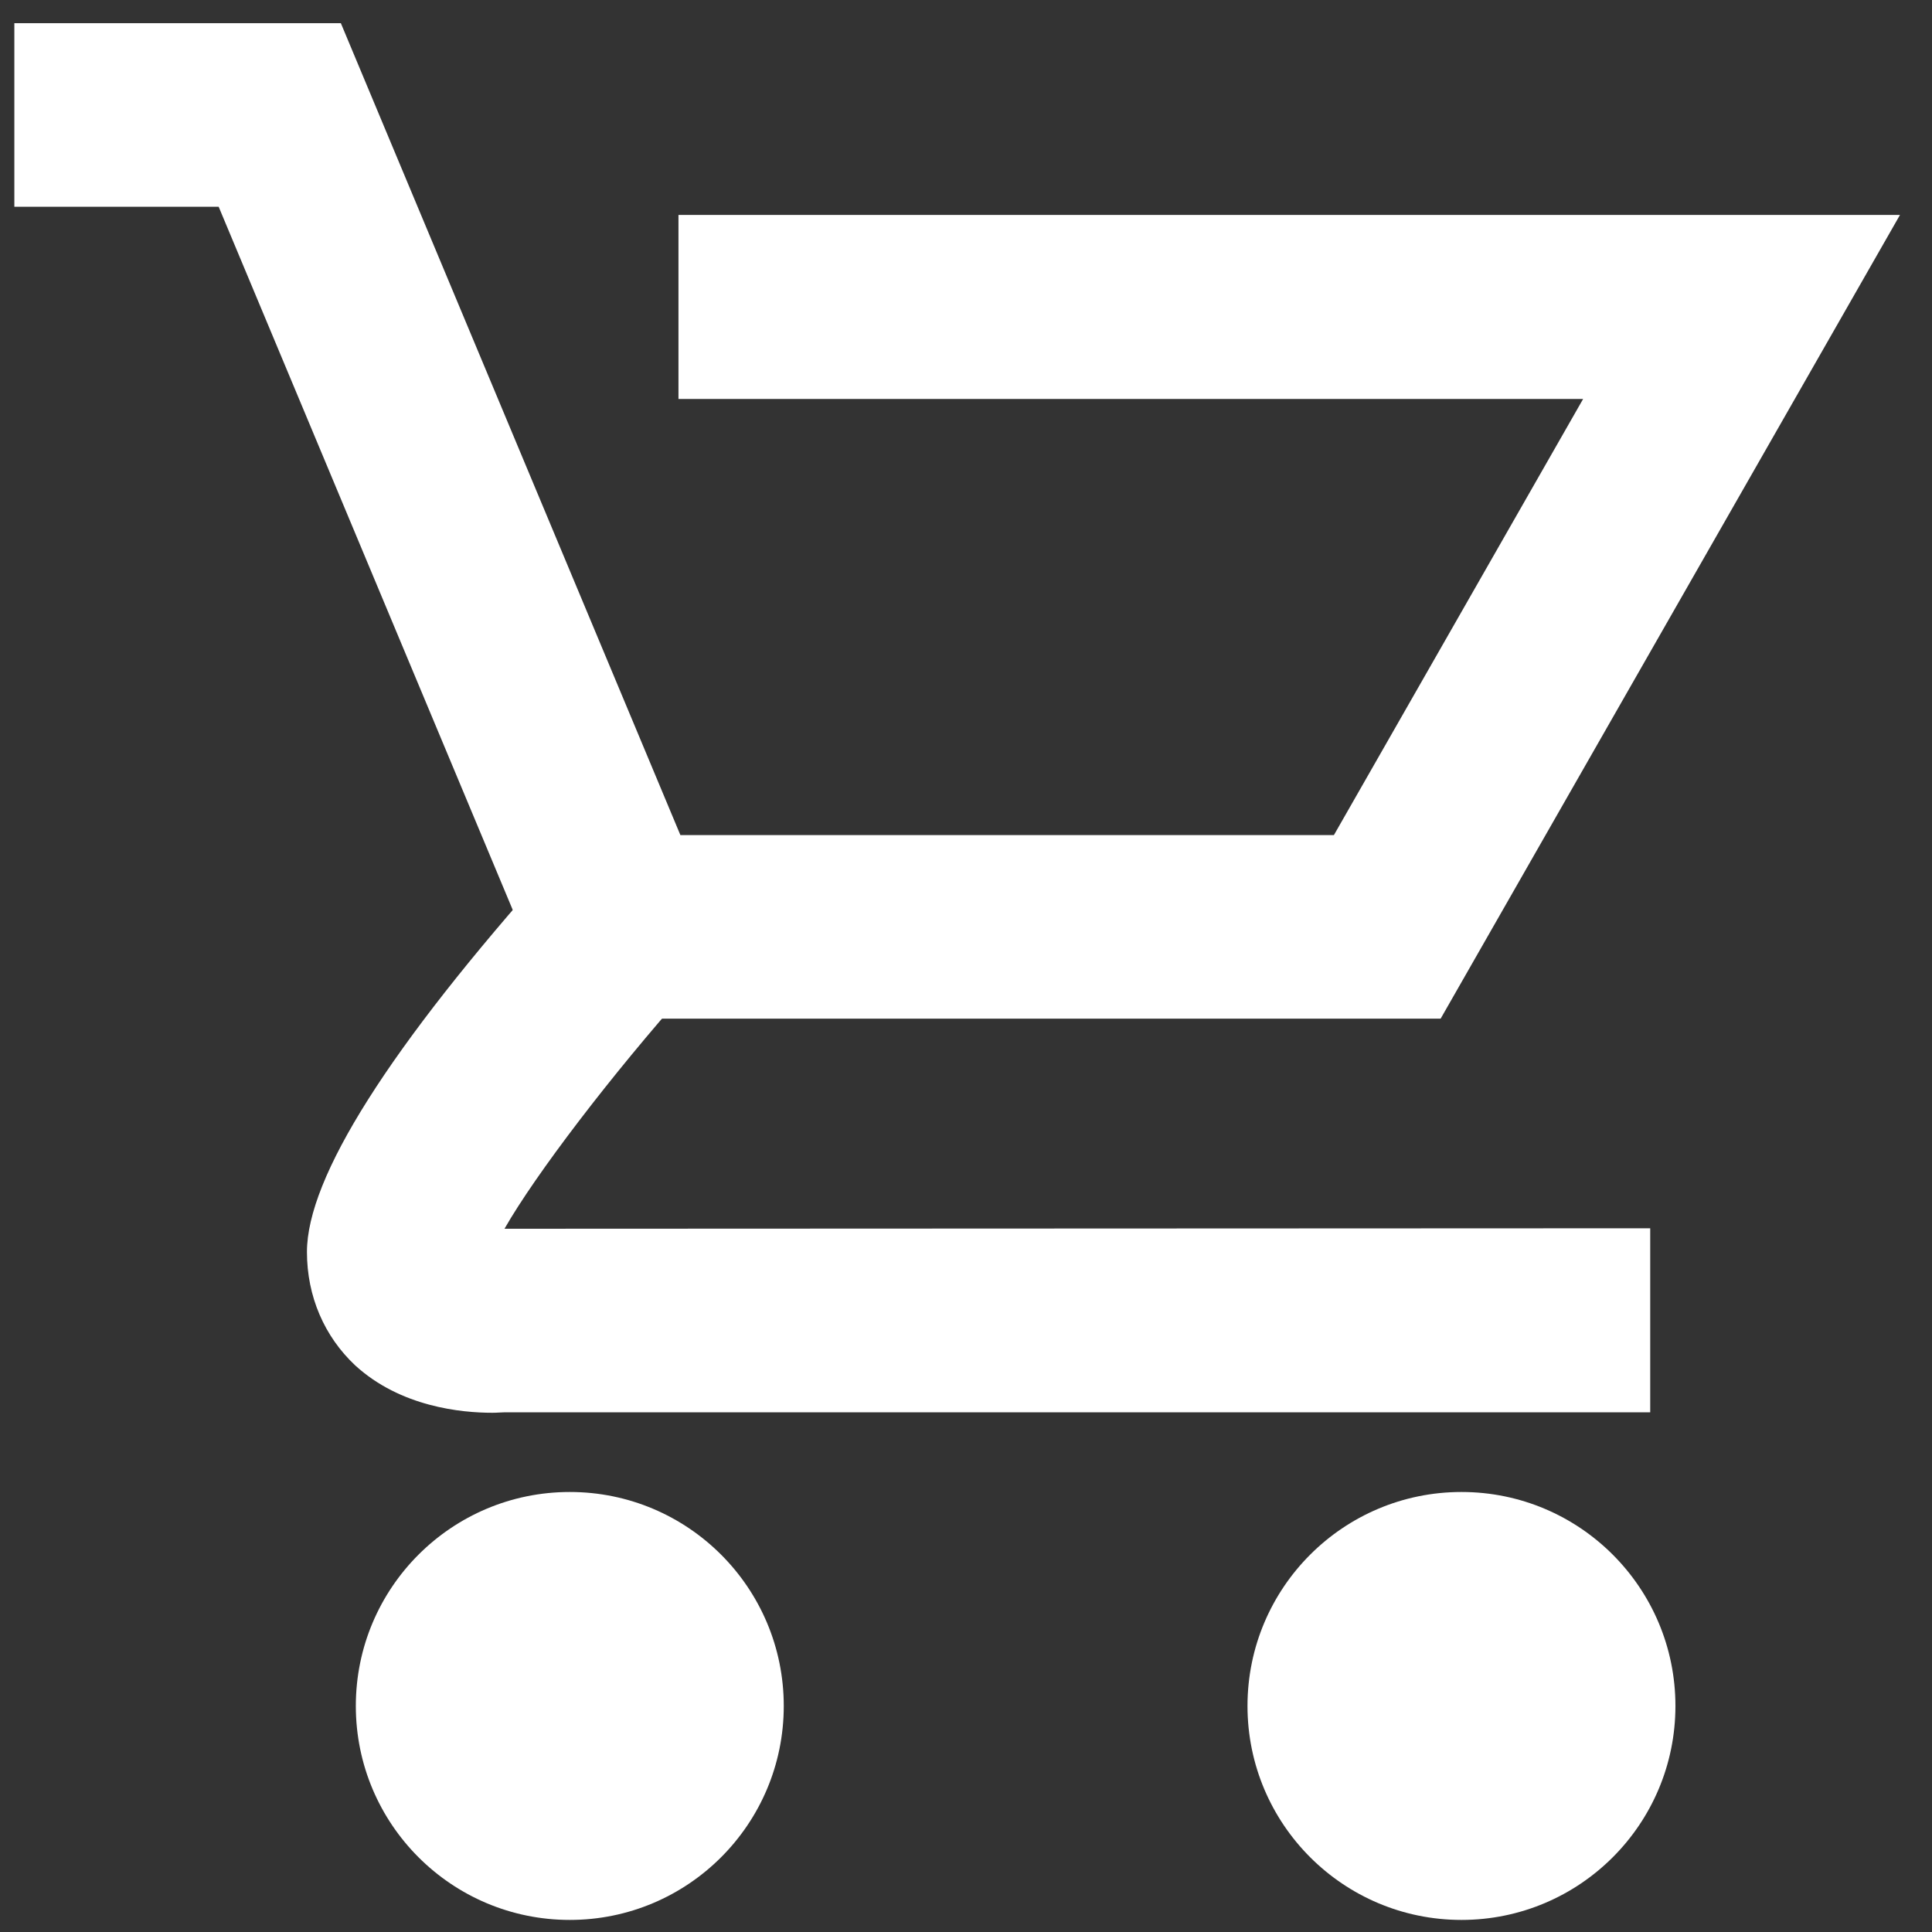<svg width="40" height="40" viewBox="0 0 40 40" fill="none" xmlns="http://www.w3.org/2000/svg">
<rect x="0" y="0" width="40" height="40" fill="#333333" stroke="none"/>
<path d="M29.827 21.09H11.557L4.527 4.28H0.297V0.48H7.057L14.087 17.29H27.617L32.777 8.26H14.047V4.45H39.337L29.827 21.09Z" fill="white"/>
<path d="M10.195 29.25C9.555 29.25 8.295 29.13 7.355 28.27C6.715 27.67 6.355 26.84 6.355 25.92C6.355 24.38 8.056 21.69 11.415 17.93L14.255 20.46C12.646 22.27 11.085 24.32 10.445 25.44L34.166 25.43V29.24H10.455C10.385 29.24 10.295 29.25 10.195 29.25Z" fill="white"/>
<path d="M30.258 39.75C32.705 39.75 34.688 37.767 34.688 35.32C34.688 32.873 32.705 30.89 30.258 30.89C27.812 30.89 25.828 32.873 25.828 35.32C25.828 37.767 27.812 39.75 30.258 39.75Z" fill="white"/>
<path d="M11.797 39.75C14.244 39.75 16.227 37.767 16.227 35.32C16.227 32.873 14.244 30.89 11.797 30.89C9.351 30.89 7.367 32.873 7.367 35.32C7.367 37.767 9.351 39.75 11.797 39.75Z" fill="white"/>
</svg>
